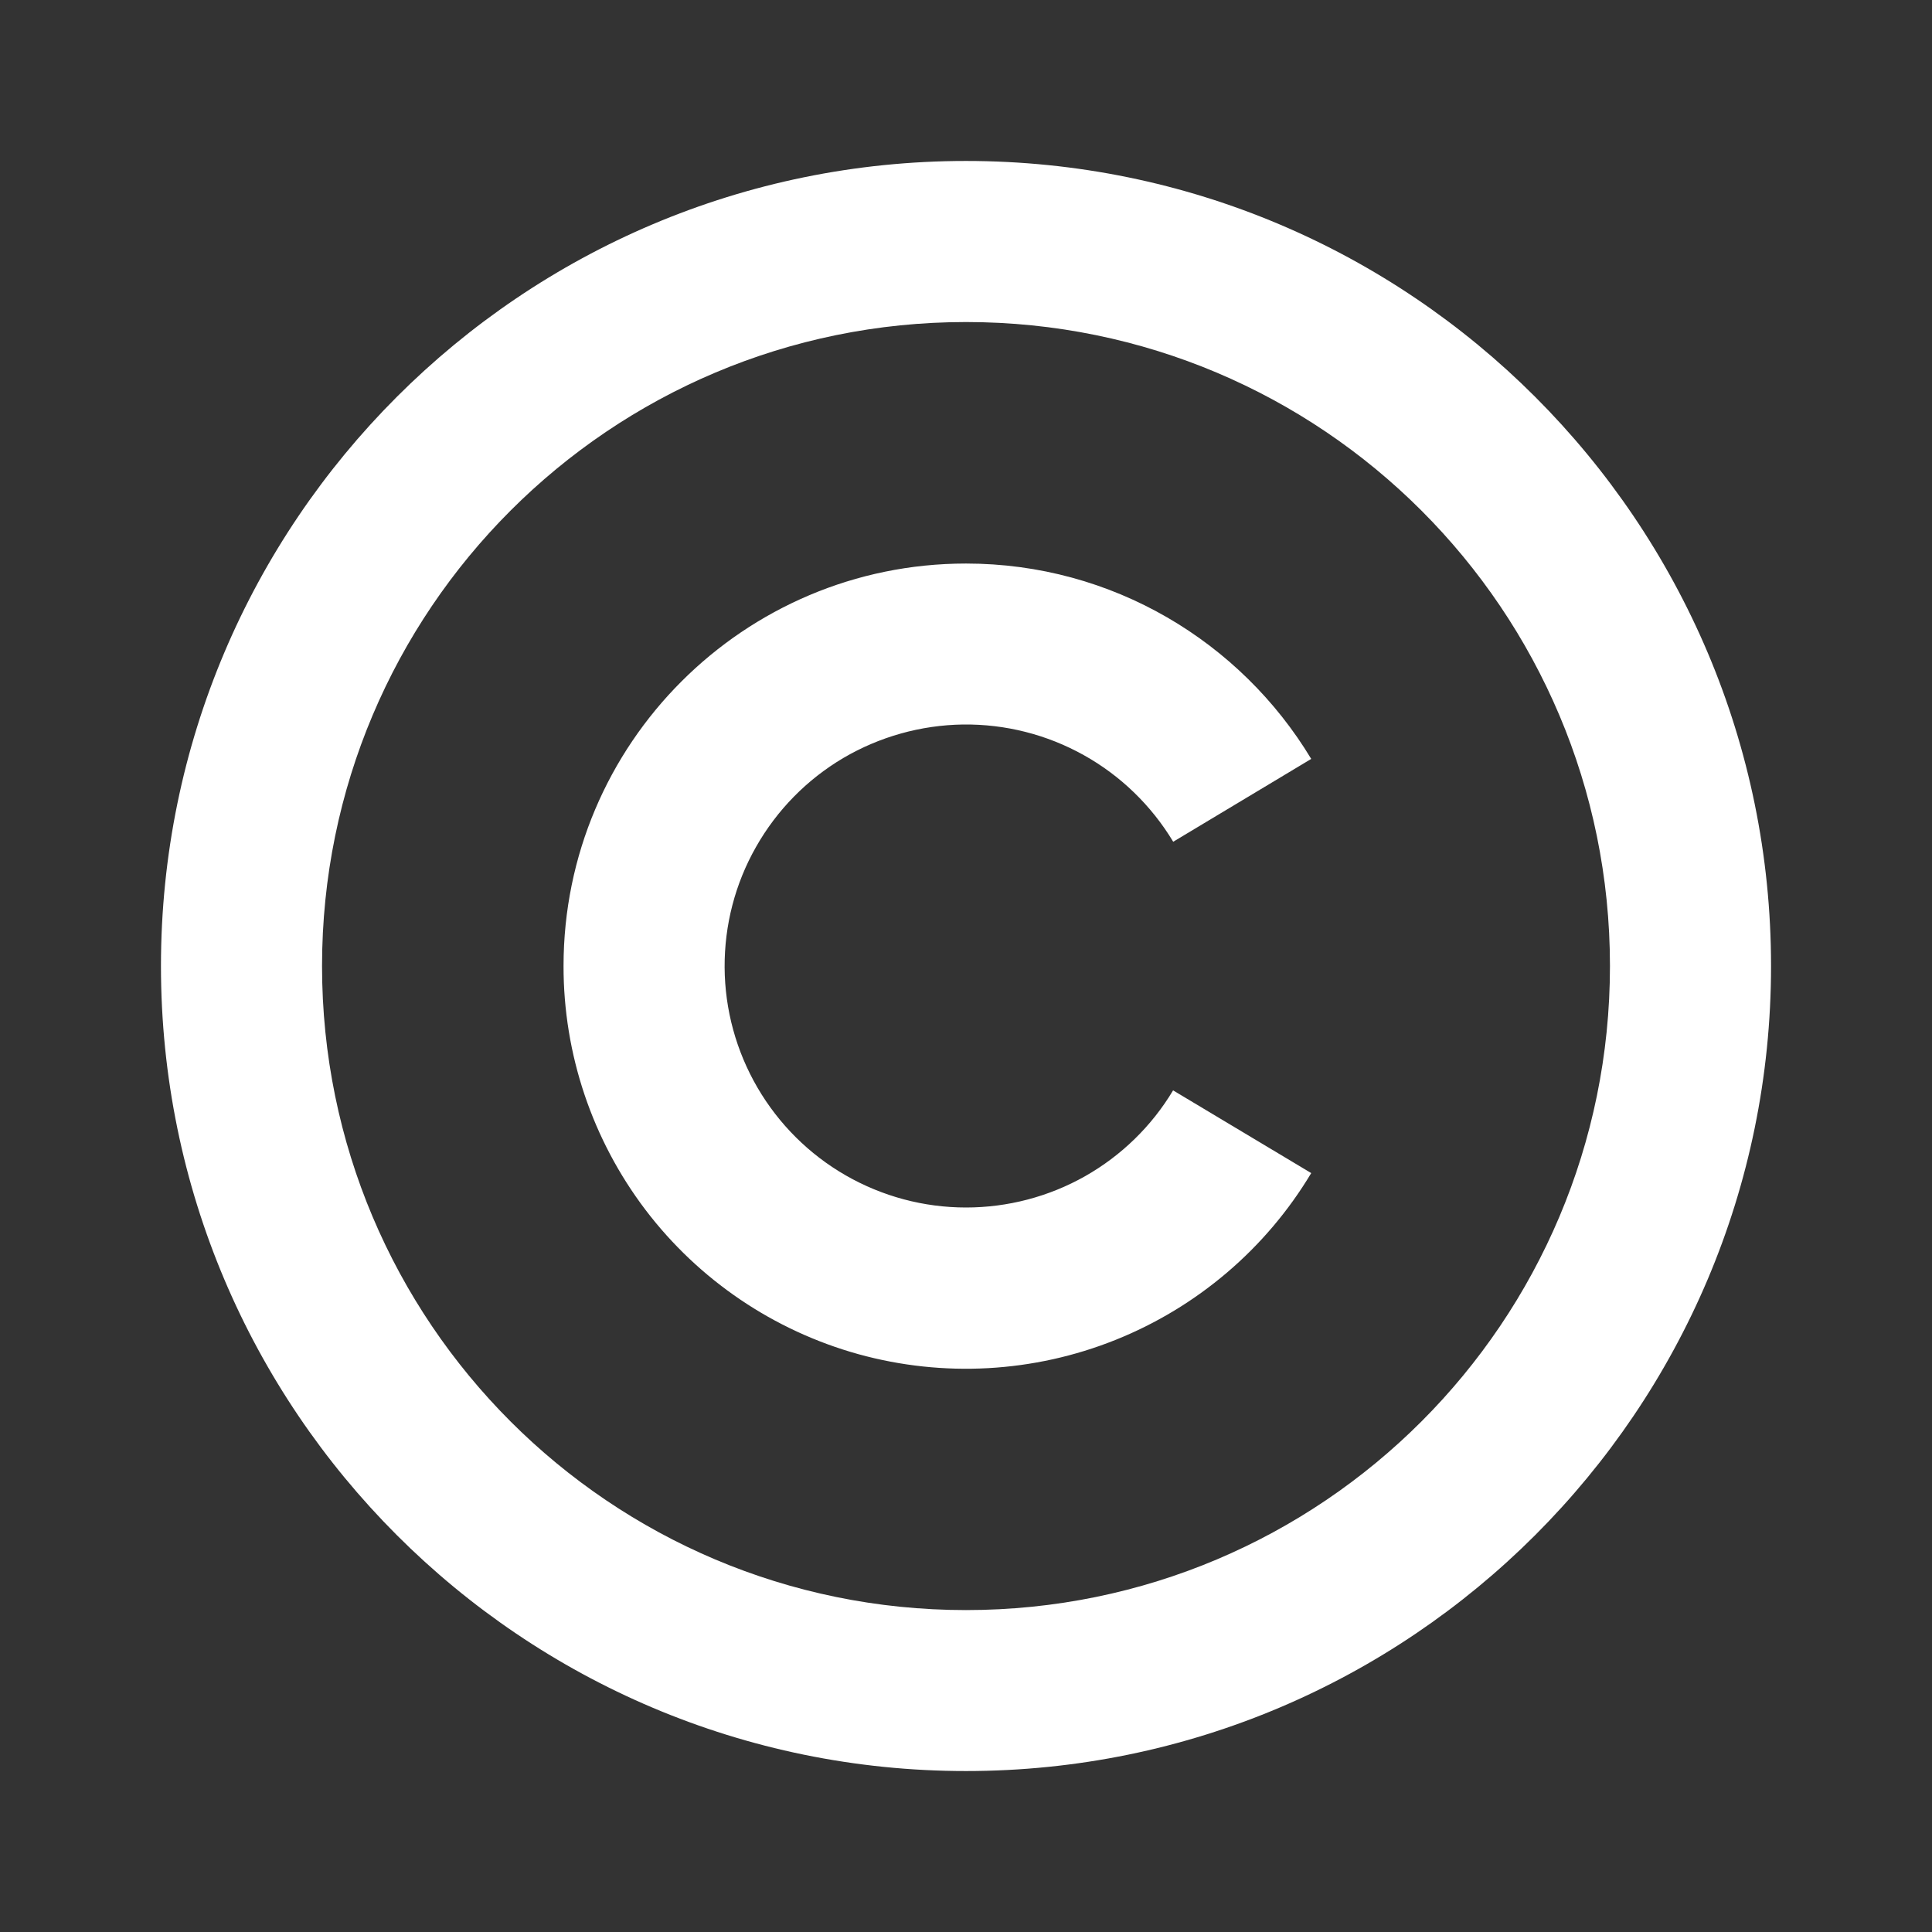 <svg width="16" height="16" viewBox="0 0 16 16" fill="none" xmlns="http://www.w3.org/2000/svg">
<rect x="0" y="0" width="16" height="16" fill="#333333" stroke="none"/>
<path d="M8 1.333C11.68 1.333 14.667 4.32 14.667 8C14.667 11.68 11.68 14.667 8 14.667C4.32 14.667 1.333 11.68 1.333 8C1.333 4.32 4.32 1.333 8 1.333ZM8 2.667C5.053 2.667 2.667 5.053 2.667 8C2.667 10.947 5.053 13.334 8 13.334C10.947 13.334 13.333 10.947 13.333 8C13.333 5.053 10.947 2.667 8 2.667ZM8 4.667C9.213 4.667 10.275 5.316 10.859 6.285L9.716 6.971C9.536 6.672 9.281 6.424 8.976 6.254C8.67 6.083 8.326 5.996 7.976 6C7.626 6.005 7.284 6.101 6.983 6.278C6.682 6.456 6.433 6.71 6.261 7.014C6.088 7.318 5.999 7.662 6.001 8.012C6.003 8.362 6.097 8.705 6.273 9.007C6.449 9.309 6.701 9.56 7.004 9.734C7.307 9.908 7.65 10 8 10C8.345 10 8.685 9.911 8.986 9.741C9.286 9.571 9.538 9.326 9.715 9.03L10.859 9.715C10.484 10.341 9.914 10.826 9.237 11.097C8.56 11.368 7.813 11.409 7.11 11.215C6.407 11.02 5.787 10.6 5.346 10.02C4.905 9.439 4.666 8.729 4.667 8C4.667 6.16 6.16 4.667 8 4.667Z" fill="white"/>
</svg>
